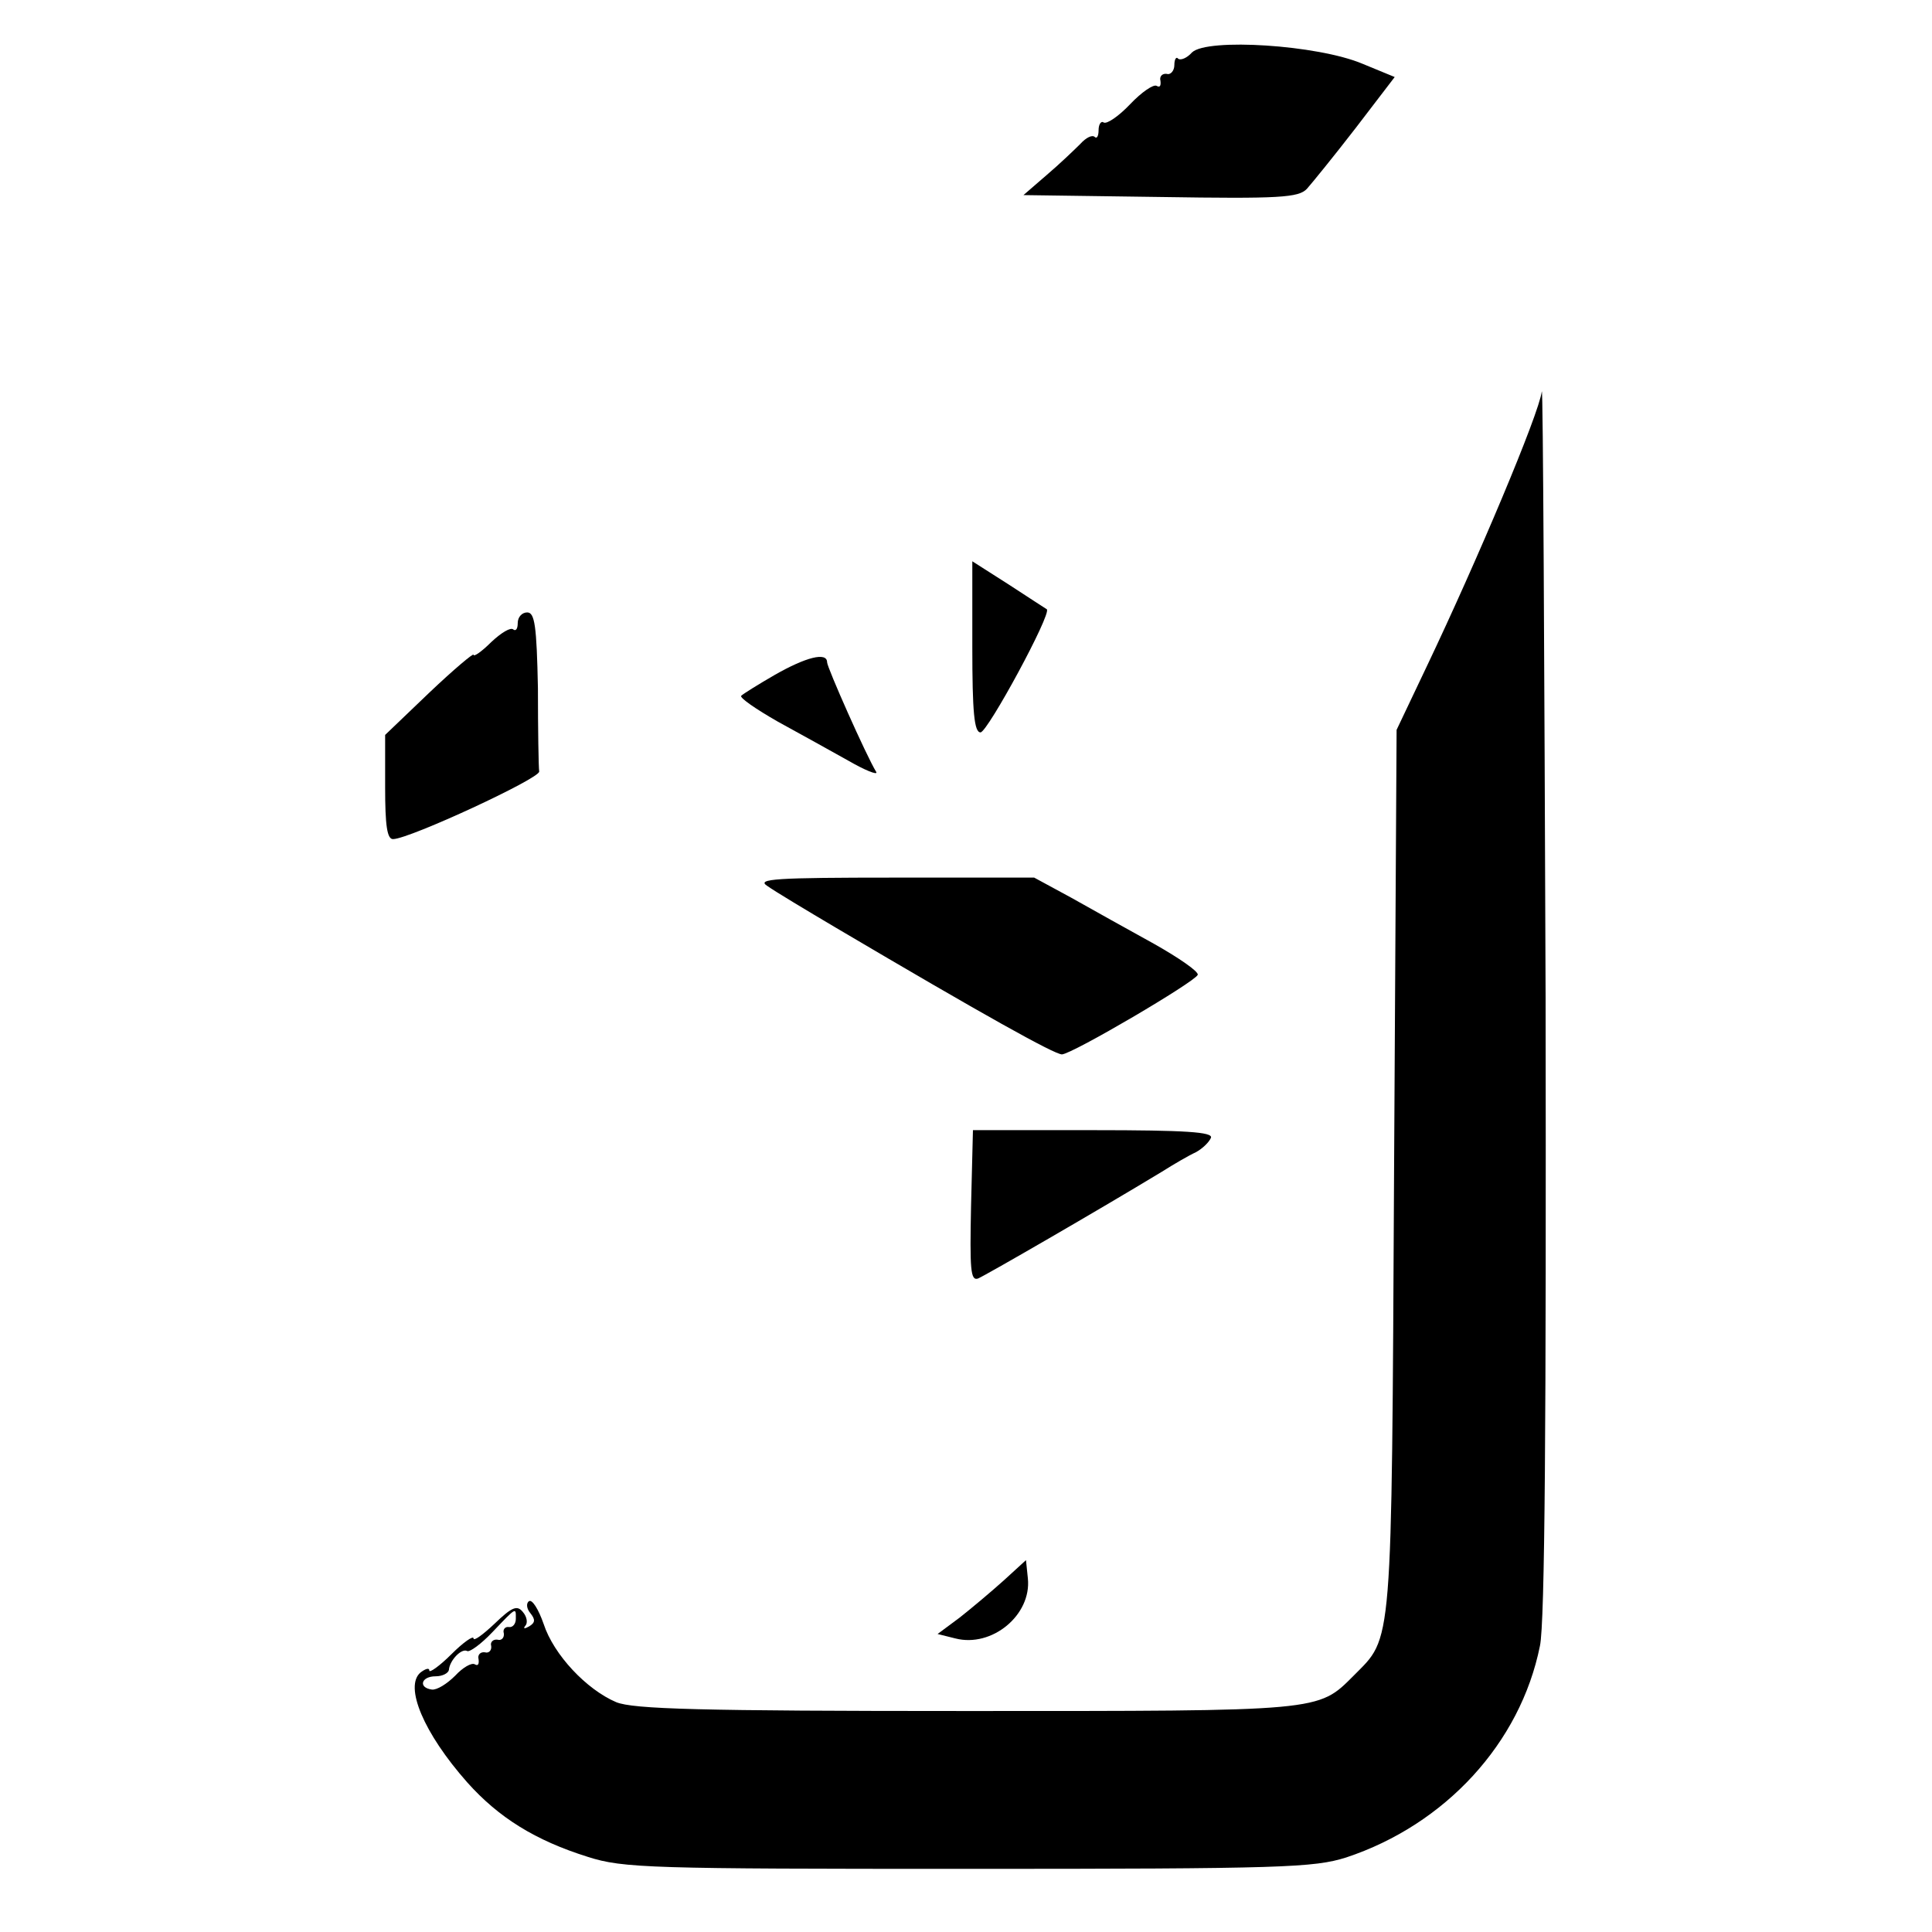 <?xml version="1.0" standalone="no"?>
<!DOCTYPE svg PUBLIC "-//W3C//DTD SVG 20010904//EN"
 "http://www.w3.org/TR/2001/REC-SVG-20010904/DTD/svg10.dtd">
<svg version="1.0" xmlns="http://www.w3.org/2000/svg"
 width="306pt" height="306pt" viewBox="0 0 306 306"
 preserveAspectRatio="xMidYMid meet">

<g transform="translate(0,306) scale(0.1,-0.1)"
fill="#000000" stroke="none">
<path d="M1888 2977 c-8 -9 -18 -13 -22 -10 -3 4 -6 -1 -6 -10 0 -9 -6 -16
-12 -14 -7 1 -12 -4 -10 -11 1 -8 -1 -11 -6 -8 -5 3 -24 -10 -42 -29 -18 -19
-37 -32 -42 -29 -4 3 -8 -3 -8 -12 0 -10 -3 -14 -6 -11 -4 4 -14 -1 -23 -11
-9 -9 -33 -32 -53 -49 l-37 -32 217 -3 c189 -3 219 -1 232 13 8 9 43 52 77 96
l62 81 -51 21 c-71 30 -246 41 -270 18z"/>
<path d="M2442 2440 c-5 -37 -102 -267 -182 -435 l-48 -101 -4 -699 c-4 -767
-2 -736 -64 -799 -57 -57 -49 -56 -614 -56 -422 0 -527 3 -554 14 -47 20 -99
75 -115 124 -8 23 -18 39 -23 36 -5 -3 -4 -12 2 -19 8 -10 8 -15 -2 -21 -7 -4
-10 -4 -6 1 4 4 3 14 -4 22 -9 11 -17 8 -45 -19 -18 -17 -33 -28 -33 -23 0 5
-16 -6 -35 -25 -19 -19 -35 -30 -35 -26 0 5 -6 3 -14 -3 -26 -22 5 -96 74
-174 50 -56 108 -92 191 -118 56 -18 100 -19 603 -19 498 0 547 2 598 18 157
52 276 181 307 335 8 36 10 360 9 1027 -2 536 -4 968 -6 960z m-1625 -1944 c0
-8 -5 -14 -11 -13 -6 1 -10 -4 -8 -10 1 -7 -4 -12 -10 -10 -7 1 -12 -4 -10
-10 1 -7 -4 -12 -10 -10 -7 1 -12 -4 -10 -11 1 -8 -1 -11 -6 -8 -5 3 -19 -5
-31 -18 -13 -13 -29 -23 -37 -22 -22 3 -17 21 6 21 11 0 20 5 21 10 1 15 20
35 29 30 4 -2 22 11 40 30 39 41 37 39 37 21z"/>
<path d="M1540 2035 c0 -103 3 -135 13 -135 11 0 113 188 105 195 -2 1 -29 19
-60 39 l-58 37 0 -136z"/>
<path d="M820 2073 c0 -9 -3 -13 -7 -10 -4 4 -19 -5 -35 -20 -15 -15 -28 -24
-28 -20 0 3 -31 -23 -70 -60 l-70 -67 0 -83 c0 -60 3 -83 13 -82 27 1 232 96
231 107 -1 7 -2 66 -2 132 -2 99 -5 120 -17 120 -8 0 -15 -7 -15 -17z"/>
<path d="M1227 1991 c-26 -15 -50 -30 -53 -33 -3 -3 23 -21 58 -41 35 -19 85
-47 112 -62 26 -15 46 -23 44 -18 -16 26 -78 166 -78 174 0 17 -34 8 -83 -20z"/>
<path d="M1215 1657 c11 -8 61 -38 110 -67 232 -137 345 -200 357 -200 17 1
211 115 215 126 2 5 -30 27 -69 49 -40 22 -99 55 -131 73 l-59 32 -221 0
c-189 0 -219 -2 -202 -13z"/>
<path d="M1538 1150 c-2 -100 -1 -119 11 -115 12 5 192 109 291 169 19 12 43
26 54 31 11 6 21 16 24 23 3 9 -39 12 -187 12 l-190 0 -3 -120z"/>
<path d="M1590 557 c-20 -18 -51 -44 -70 -59 l-35 -26 28 -7 c58 -15 121 37
115 95 l-3 29 -35 -32z"/>
</g>
</svg>
